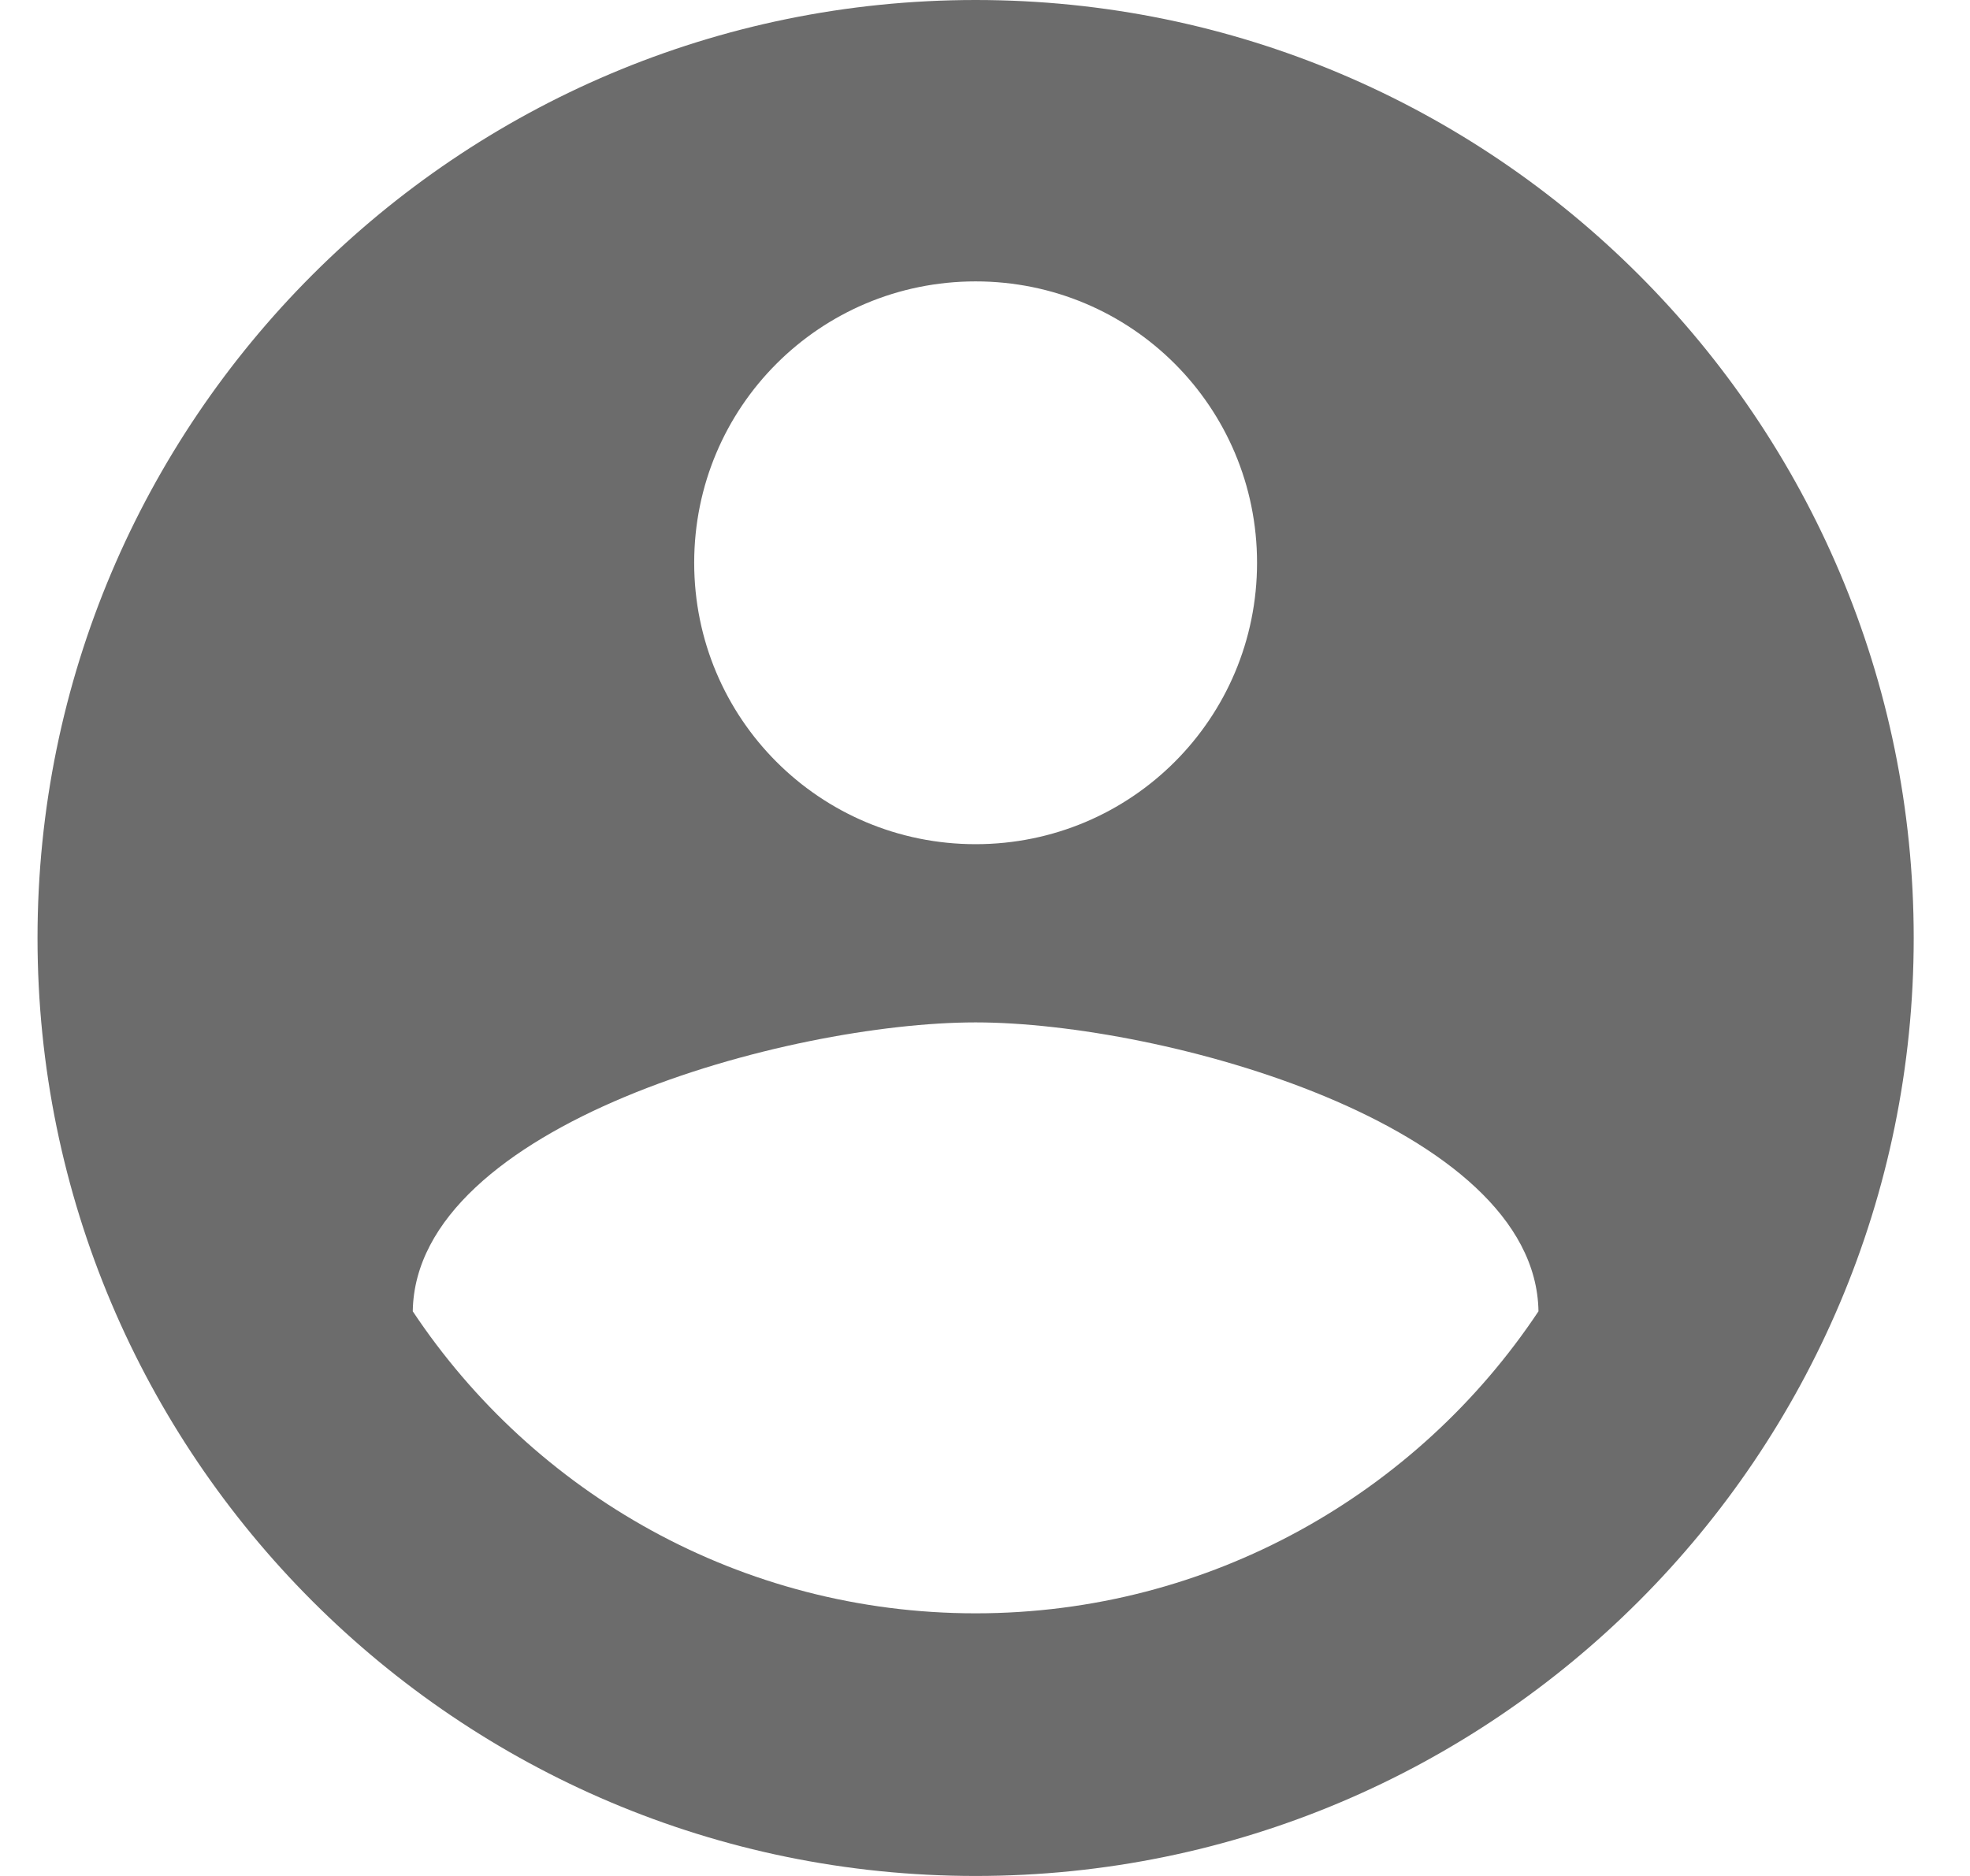 <svg width="21" height="20" viewBox="0 0 21 20" fill="none" xmlns="http://www.w3.org/2000/svg">
<path d="M10.4 0C4.88 0 0.4 4.48 0.4 10C0.4 15.52 4.88 20 10.4 20C15.92 20 20.4 15.52 20.4 10C20.4 4.48 15.92 0 10.4 0ZM10.4 3C12.06 3 13.4 4.34 13.4 6C13.4 7.66 12.06 9 10.4 9C8.74 9 7.4 7.66 7.4 6C7.4 4.34 8.74 3 10.4 3ZM10.4 17.2C7.9 17.2 5.69 15.92 4.4 13.98C4.43 11.99 8.4 10.9 10.4 10.9C12.39 10.9 16.37 11.99 16.4 13.98C15.11 15.92 12.9 17.2 10.4 17.2Z" fill="#6C6C6C"/>
</svg>
